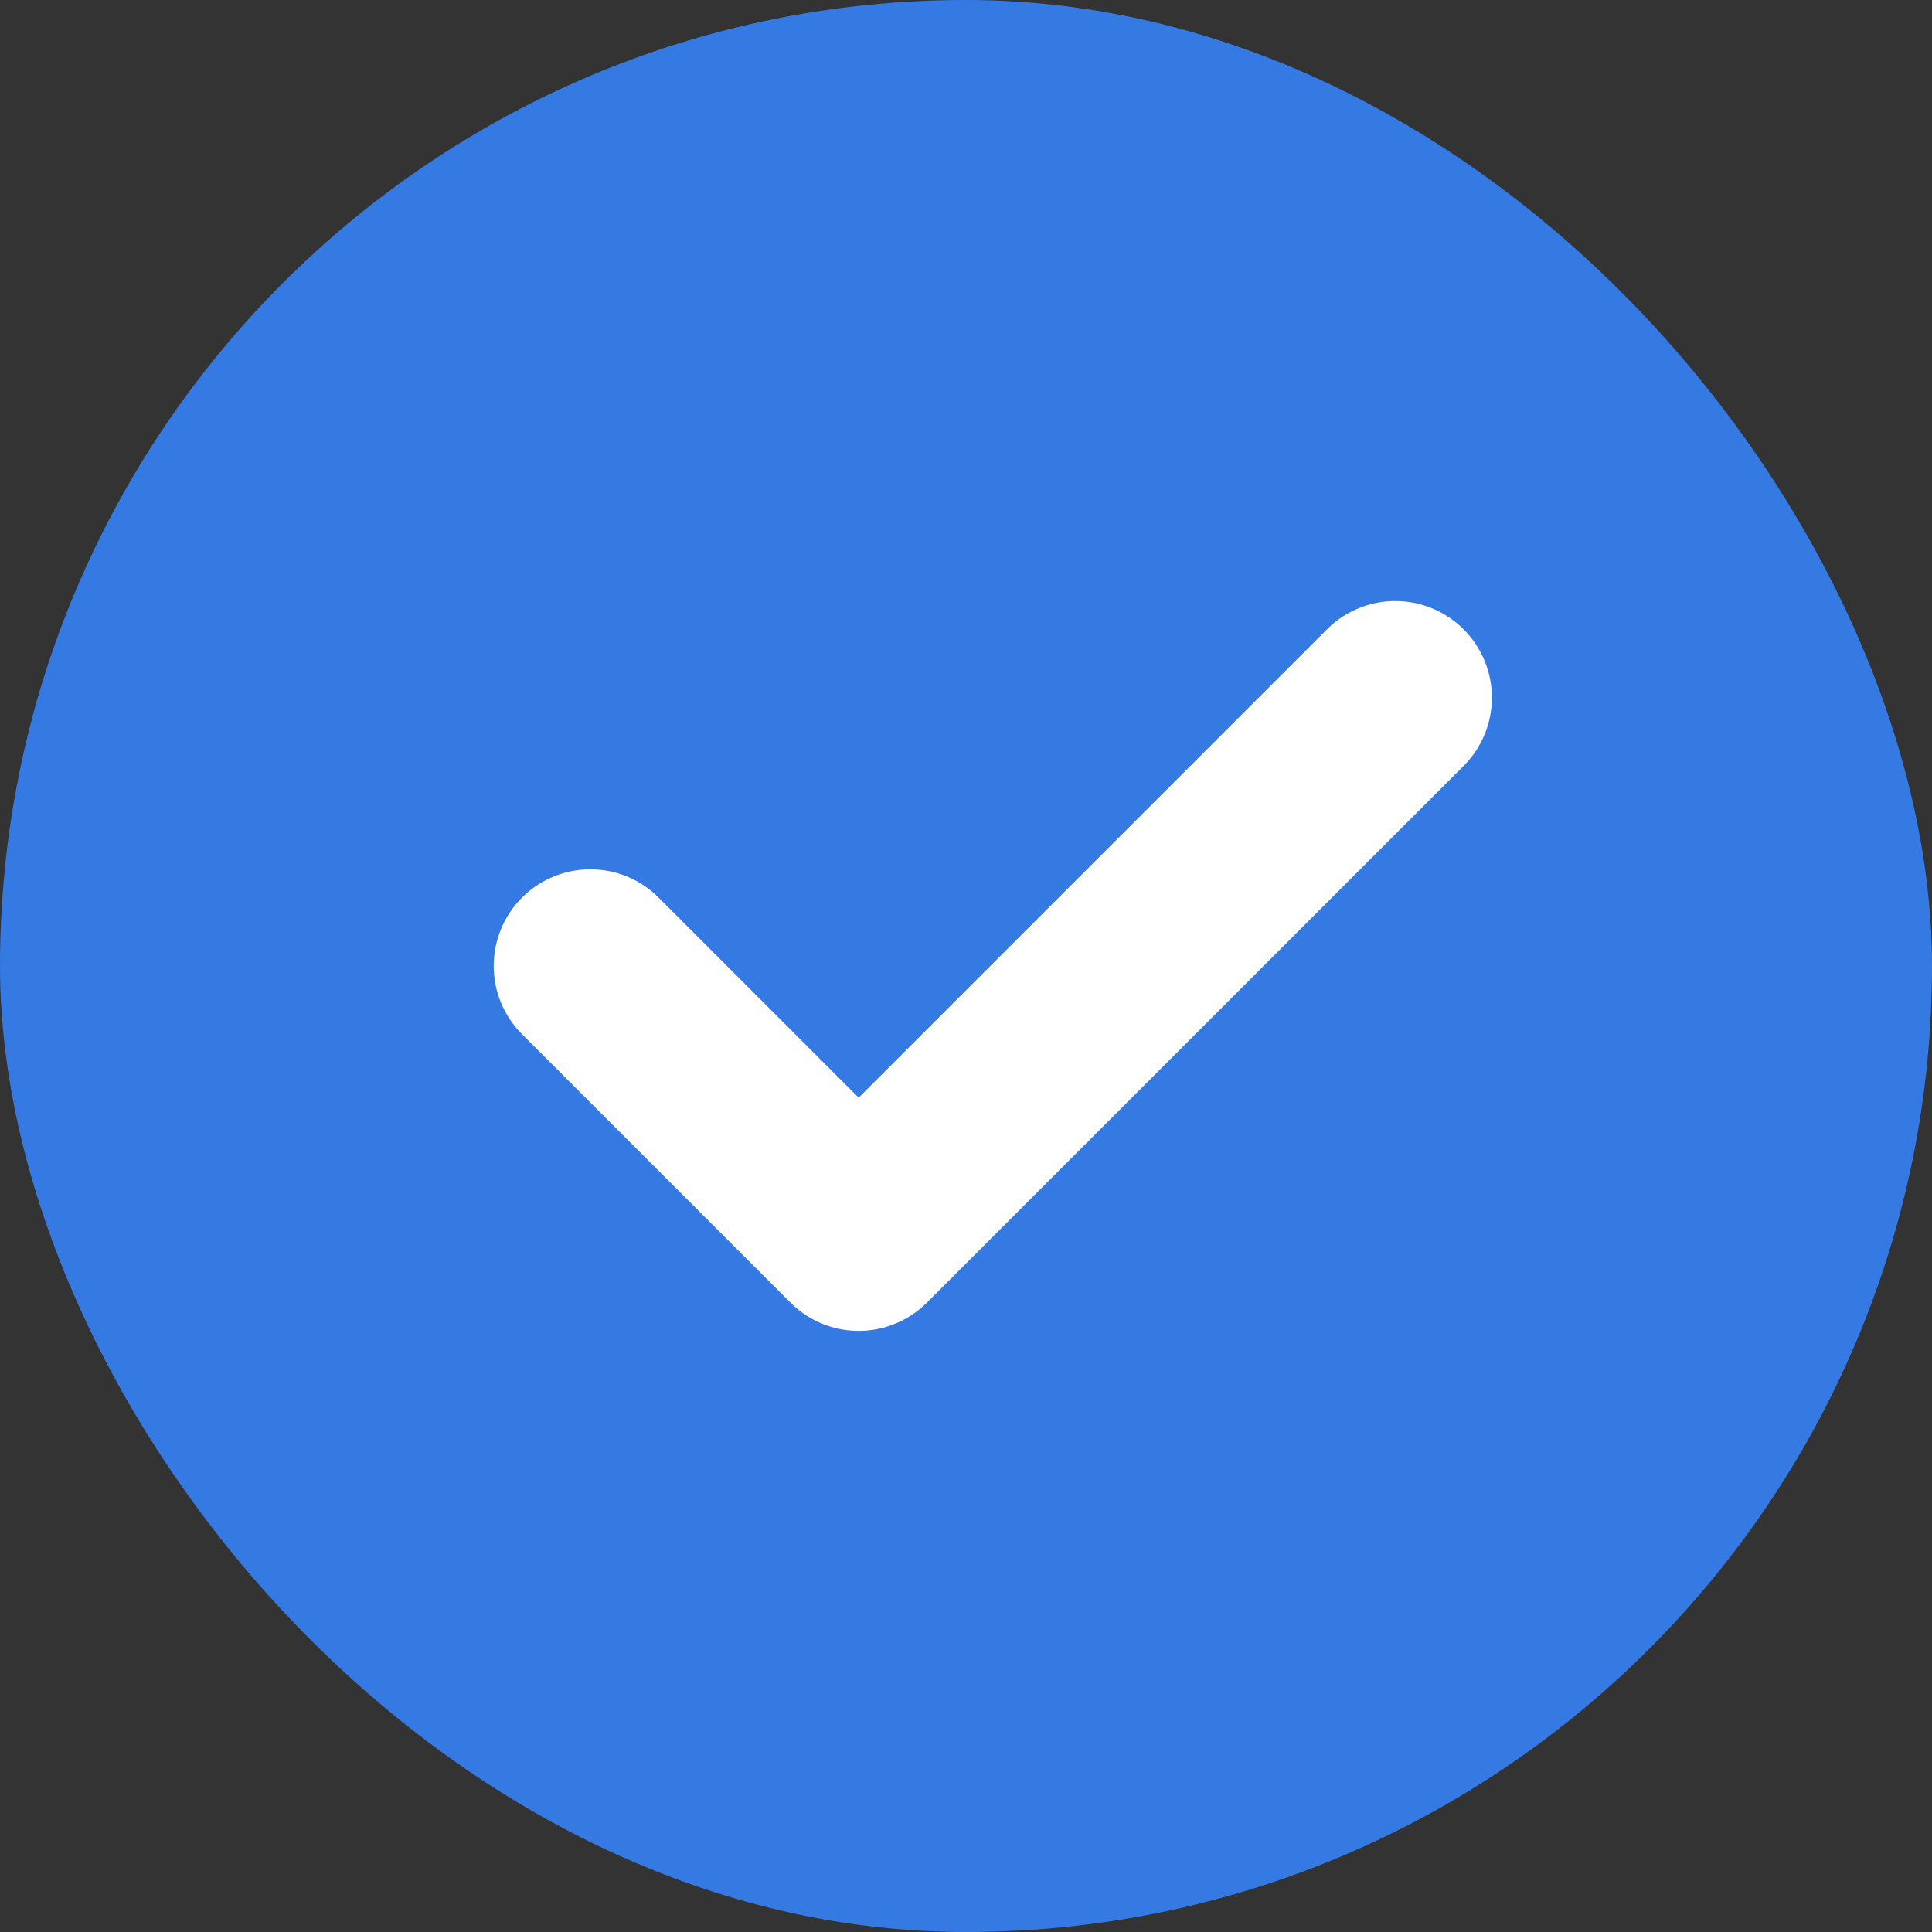<svg width="20" height="20" viewBox="0 0 20 20" fill="none" xmlns="http://www.w3.org/2000/svg">
<rect x="0" y="0" width="20" height="20" fill="#333333" stroke="none"/>
<rect width="20" height="20" rx="10" fill="#347AE2"/>
<path d="M6.111 9.999L8.889 12.777L14.444 7.222" stroke="white" stroke-width="2" stroke-linecap="round" stroke-linejoin="round"/>
</svg>
